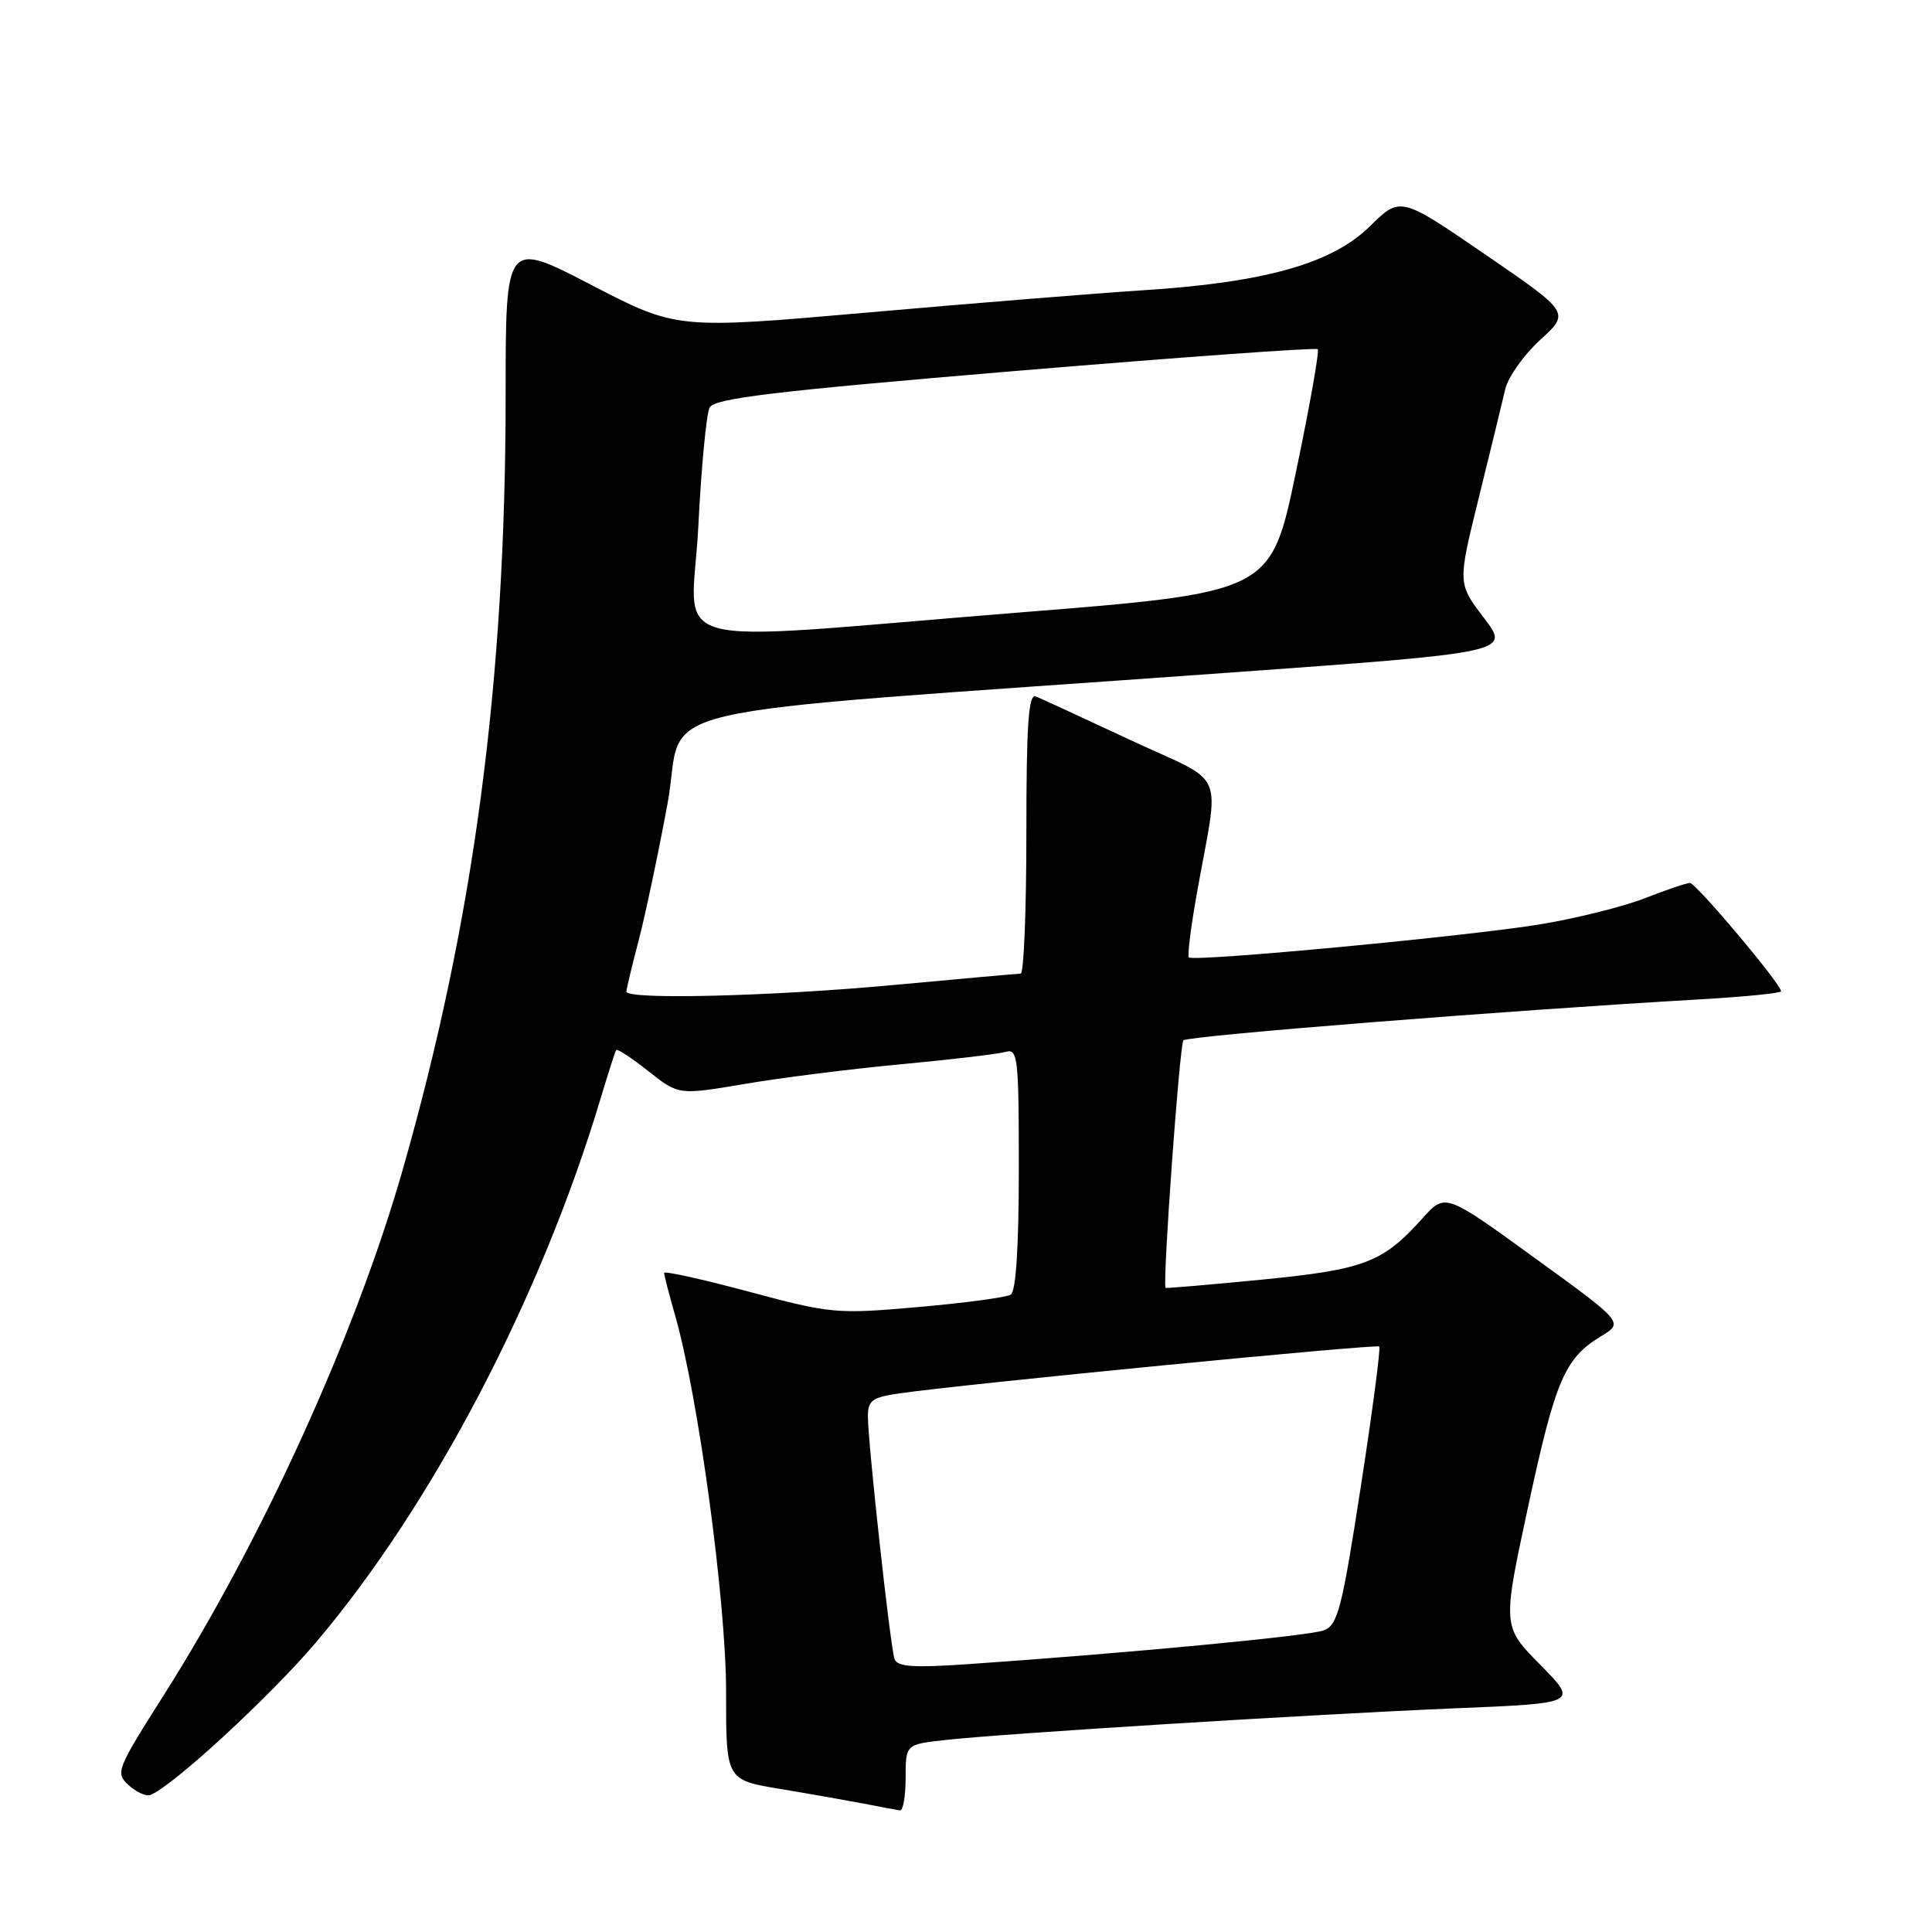 <?xml version="1.0" encoding="UTF-8" standalone="no"?>
<!DOCTYPE svg PUBLIC "-//W3C//DTD SVG 1.1//EN" "http://www.w3.org/Graphics/SVG/1.1/DTD/svg11.dtd" >
<svg xmlns="http://www.w3.org/2000/svg" xmlns:xlink="http://www.w3.org/1999/xlink" version="1.1" viewBox="0 0 256 256">
 <g >
 <path fill="currentColor"
d=" M 120.00 235.57 C 120.00 231.14 120.00 231.14 125.25 230.56 C 133.06 229.69 174.16 227.14 192.81 226.36 C 209.12 225.69 209.12 225.69 204.09 220.59 C 199.07 215.50 199.07 215.50 202.48 199.65 C 206.11 182.83 207.32 179.99 212.13 177.07 C 215.15 175.23 215.15 175.23 203.32 166.66 C 191.50 158.08 191.50 158.08 188.50 161.42 C 183.21 167.31 180.83 168.22 167.19 169.56 C 160.21 170.24 154.47 170.73 154.44 170.65 C 154.04 169.68 156.31 138.33 156.81 137.85 C 157.45 137.24 200.14 133.86 225.25 132.42 C 231.16 132.08 236.00 131.60 236.00 131.35 C 236.00 130.39 224.73 117.00 223.92 117.00 C 223.46 117.00 220.78 117.91 217.97 119.01 C 215.16 120.12 208.96 121.67 204.18 122.46 C 194.71 124.04 158.15 127.48 157.53 126.86 C 157.32 126.65 157.79 122.88 158.57 118.49 C 161.60 101.43 162.75 104.11 149.85 98.09 C 143.61 95.17 137.94 92.56 137.25 92.28 C 136.28 91.90 136.00 95.91 136.00 110.39 C 136.00 120.63 135.66 129.01 135.25 129.01 C 134.84 129.02 127.30 129.69 118.50 130.51 C 102.25 132.02 83.00 132.50 83.00 131.39 C 83.00 131.06 83.73 128.02 84.62 124.64 C 85.50 121.26 87.23 113.10 88.45 106.50 C 90.97 92.85 82.00 94.95 162.31 89.17 C 200.13 86.45 200.13 86.45 196.63 81.88 C 193.14 77.31 193.14 77.31 195.96 65.90 C 197.51 59.63 199.08 53.18 199.45 51.58 C 199.82 49.97 201.91 47.03 204.08 45.04 C 208.04 41.42 208.04 41.42 196.80 33.72 C 185.56 26.01 185.56 26.01 181.51 29.99 C 176.48 34.93 167.66 37.42 151.50 38.46 C 145.45 38.85 129.06 40.17 115.09 41.40 C 89.67 43.63 89.67 43.63 78.34 37.75 C 67.00 31.86 67.00 31.86 67.00 52.29 C 67.00 90.37 62.80 121.96 53.36 155.00 C 47.11 176.85 34.71 204.10 21.66 224.68 C 15.44 234.48 15.27 234.93 17.04 236.54 C 18.05 237.45 19.34 238.05 19.89 237.85 C 22.67 236.89 35.81 224.78 41.88 217.61 C 57.36 199.33 71.66 171.98 79.60 145.50 C 80.59 142.20 81.51 139.33 81.65 139.13 C 81.79 138.93 83.71 140.19 85.92 141.94 C 89.93 145.11 89.93 145.11 98.72 143.62 C 103.55 142.80 112.90 141.62 119.50 141.01 C 126.10 140.39 132.29 139.66 133.25 139.38 C 134.87 138.90 135.00 140.10 135.00 154.87 C 135.00 165.20 134.62 171.12 133.93 171.55 C 133.34 171.91 127.82 172.65 121.68 173.19 C 110.85 174.14 110.15 174.08 99.25 171.16 C 93.06 169.50 88.00 168.38 88.00 168.67 C 88.00 168.96 88.66 171.51 89.47 174.35 C 92.55 185.14 96.22 212.30 96.21 224.18 C 96.20 235.85 96.20 235.85 103.35 237.04 C 107.28 237.69 112.30 238.58 114.50 239.00 C 116.70 239.43 118.84 239.83 119.25 239.89 C 119.66 239.95 120.00 238.01 120.00 235.57 Z  M 118.53 219.83 C 117.97 218.25 115.00 191.15 115.00 187.66 C 115.00 185.56 115.58 185.14 119.25 184.62 C 127.86 183.38 182.40 178.06 182.76 178.42 C 182.96 178.63 181.86 186.99 180.31 197.02 C 177.82 213.16 177.26 215.33 175.42 216.03 C 173.48 216.77 149.42 219.05 128.25 220.51 C 121.02 221.01 118.89 220.86 118.53 219.83 Z  M 92.53 69.75 C 92.92 61.91 93.60 54.82 94.03 54.00 C 94.66 52.78 102.56 51.84 134.49 49.16 C 156.31 47.34 174.37 46.03 174.61 46.27 C 174.84 46.51 173.54 53.86 171.71 62.60 C 168.39 78.50 168.39 78.50 134.94 81.17 C 86.17 85.07 91.69 86.55 92.53 69.75 Z "/>
</g>
</svg>